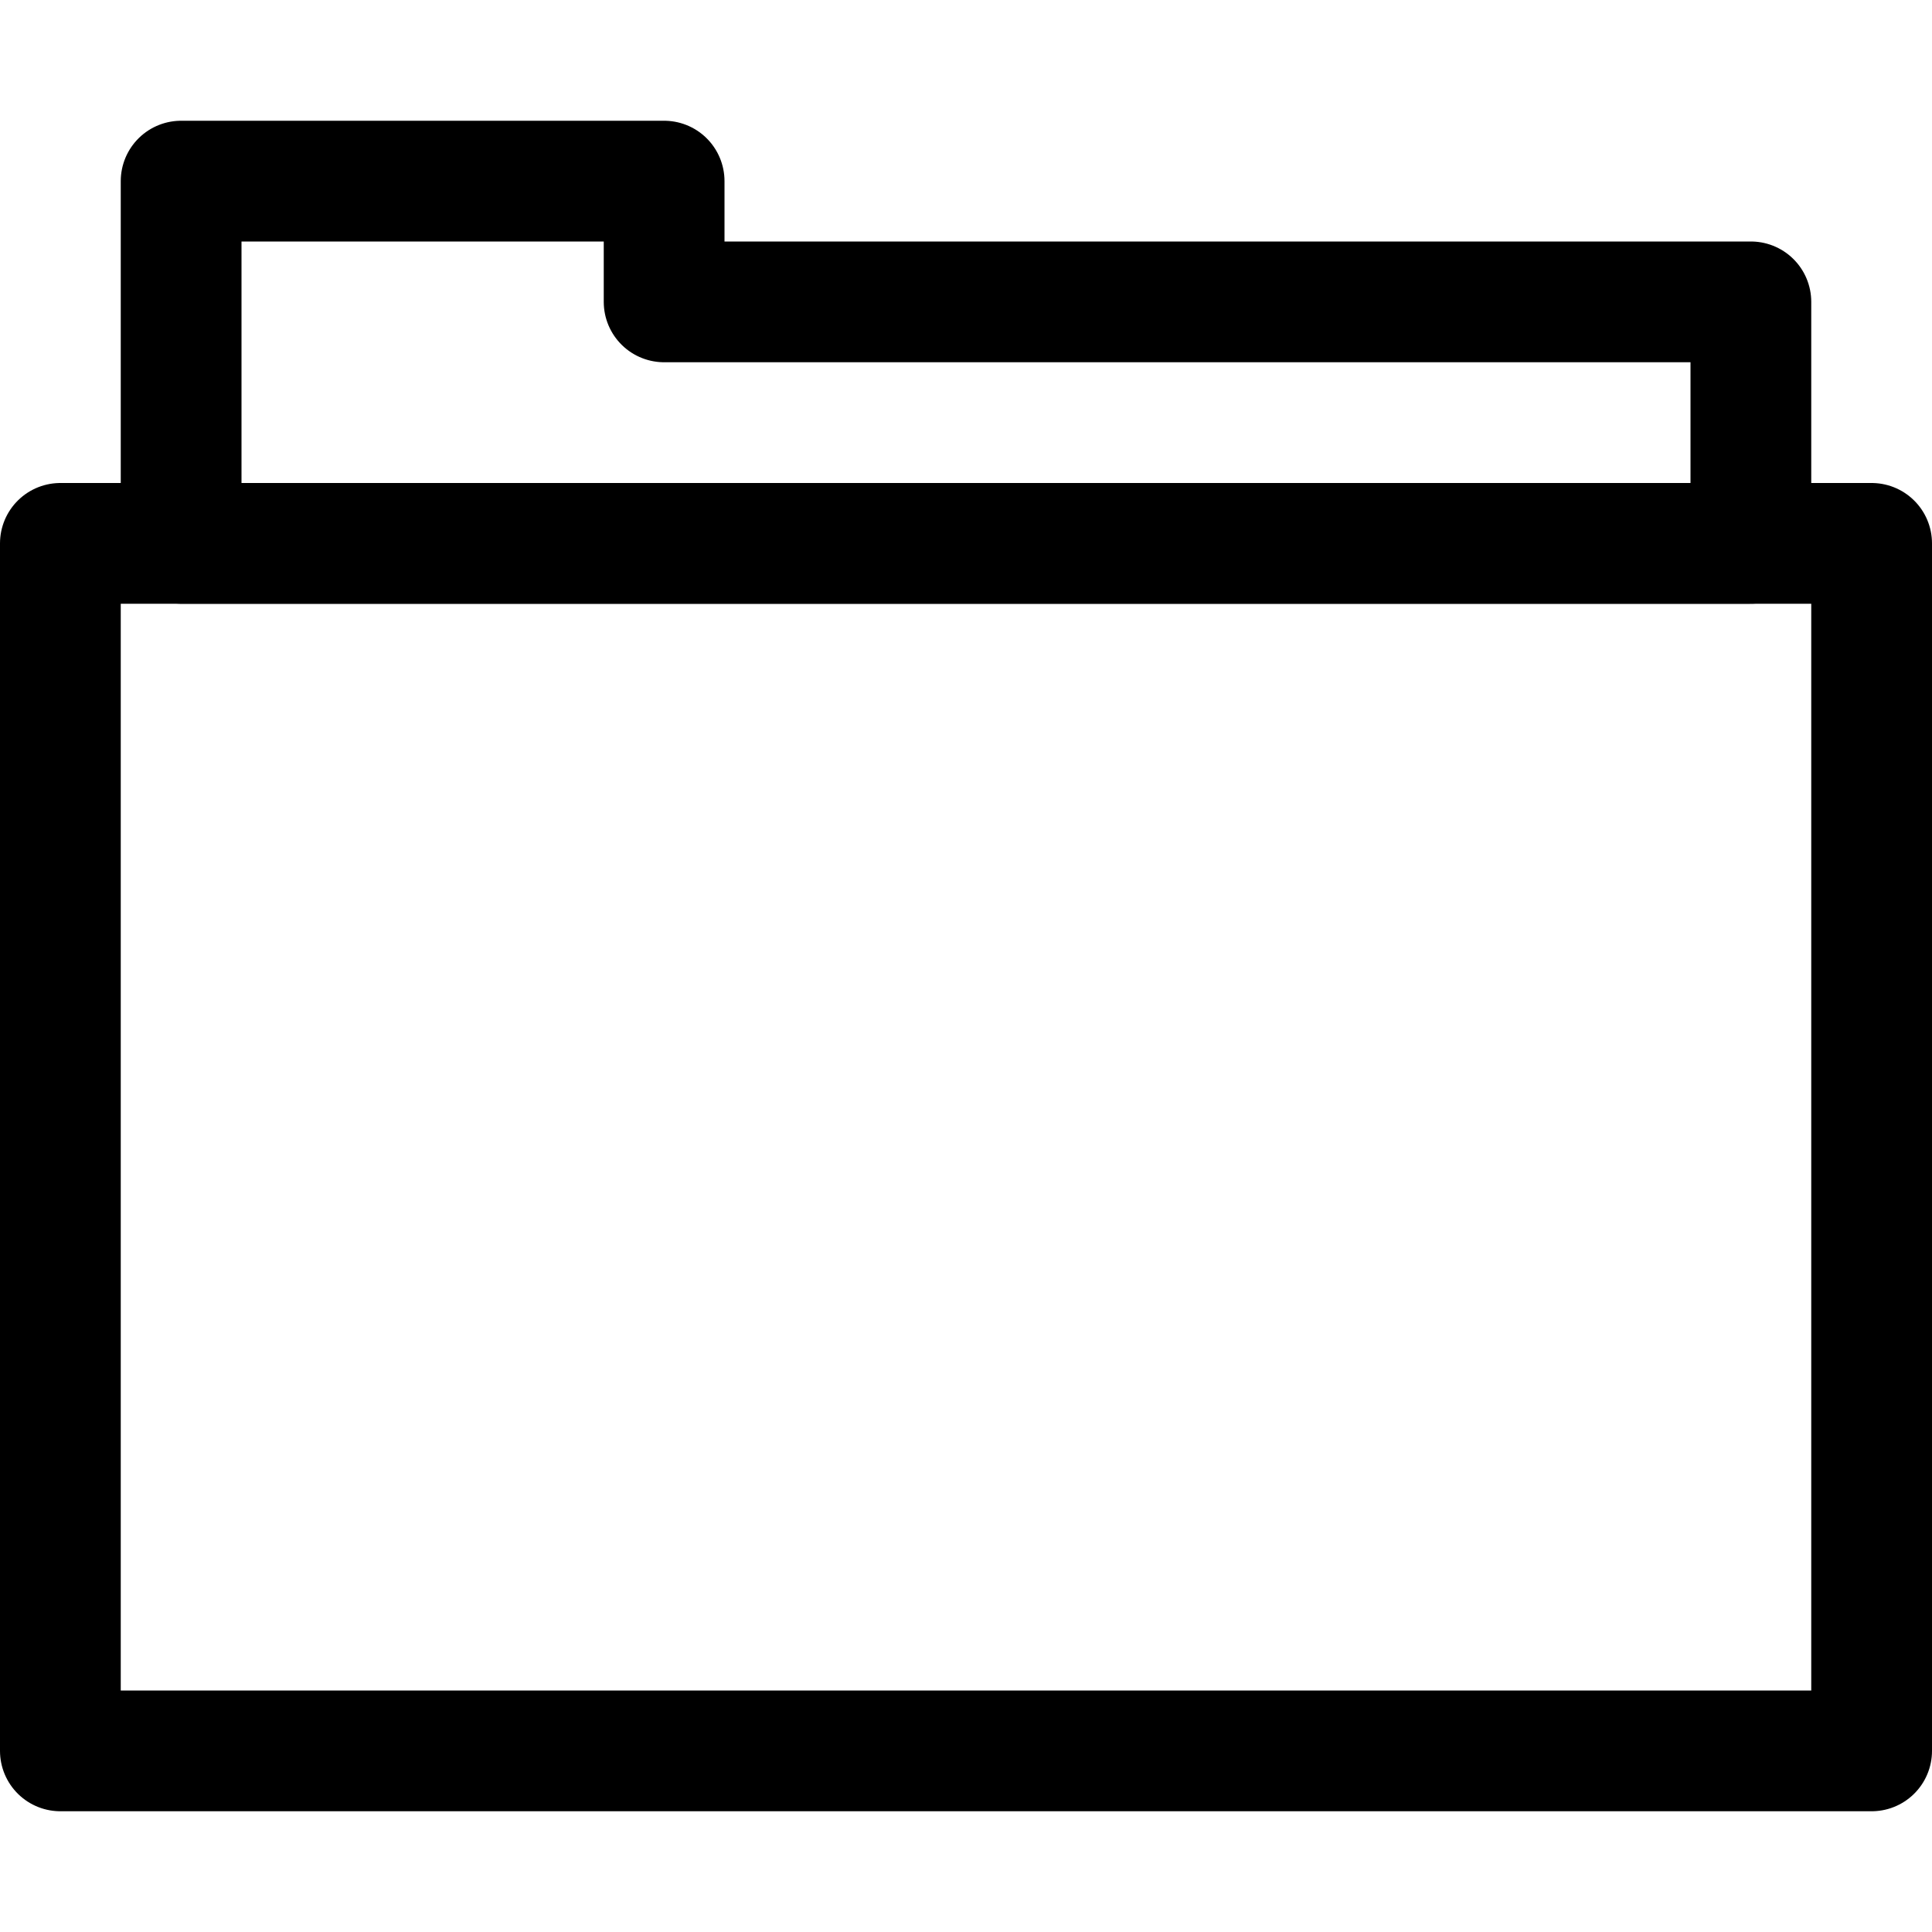 <?xml version="1.0" encoding="UTF-8"?>
<svg id="SVGRoot" width="16px" height="16px" version="1.1" viewBox="0 0 16 16" xmlns="http://www.w3.org/2000/svg">
 <path d="m1.5 4.5h13v-2h-9v-1h-4z" fill="none" stroke="#000" stroke-linejoin="round" stroke-width="1px"/>
 <path d="m0.5 4.5h15v10h-15z" fill="none" stroke="#000" stroke-linejoin="round" stroke-width="1px"/>
</svg>
